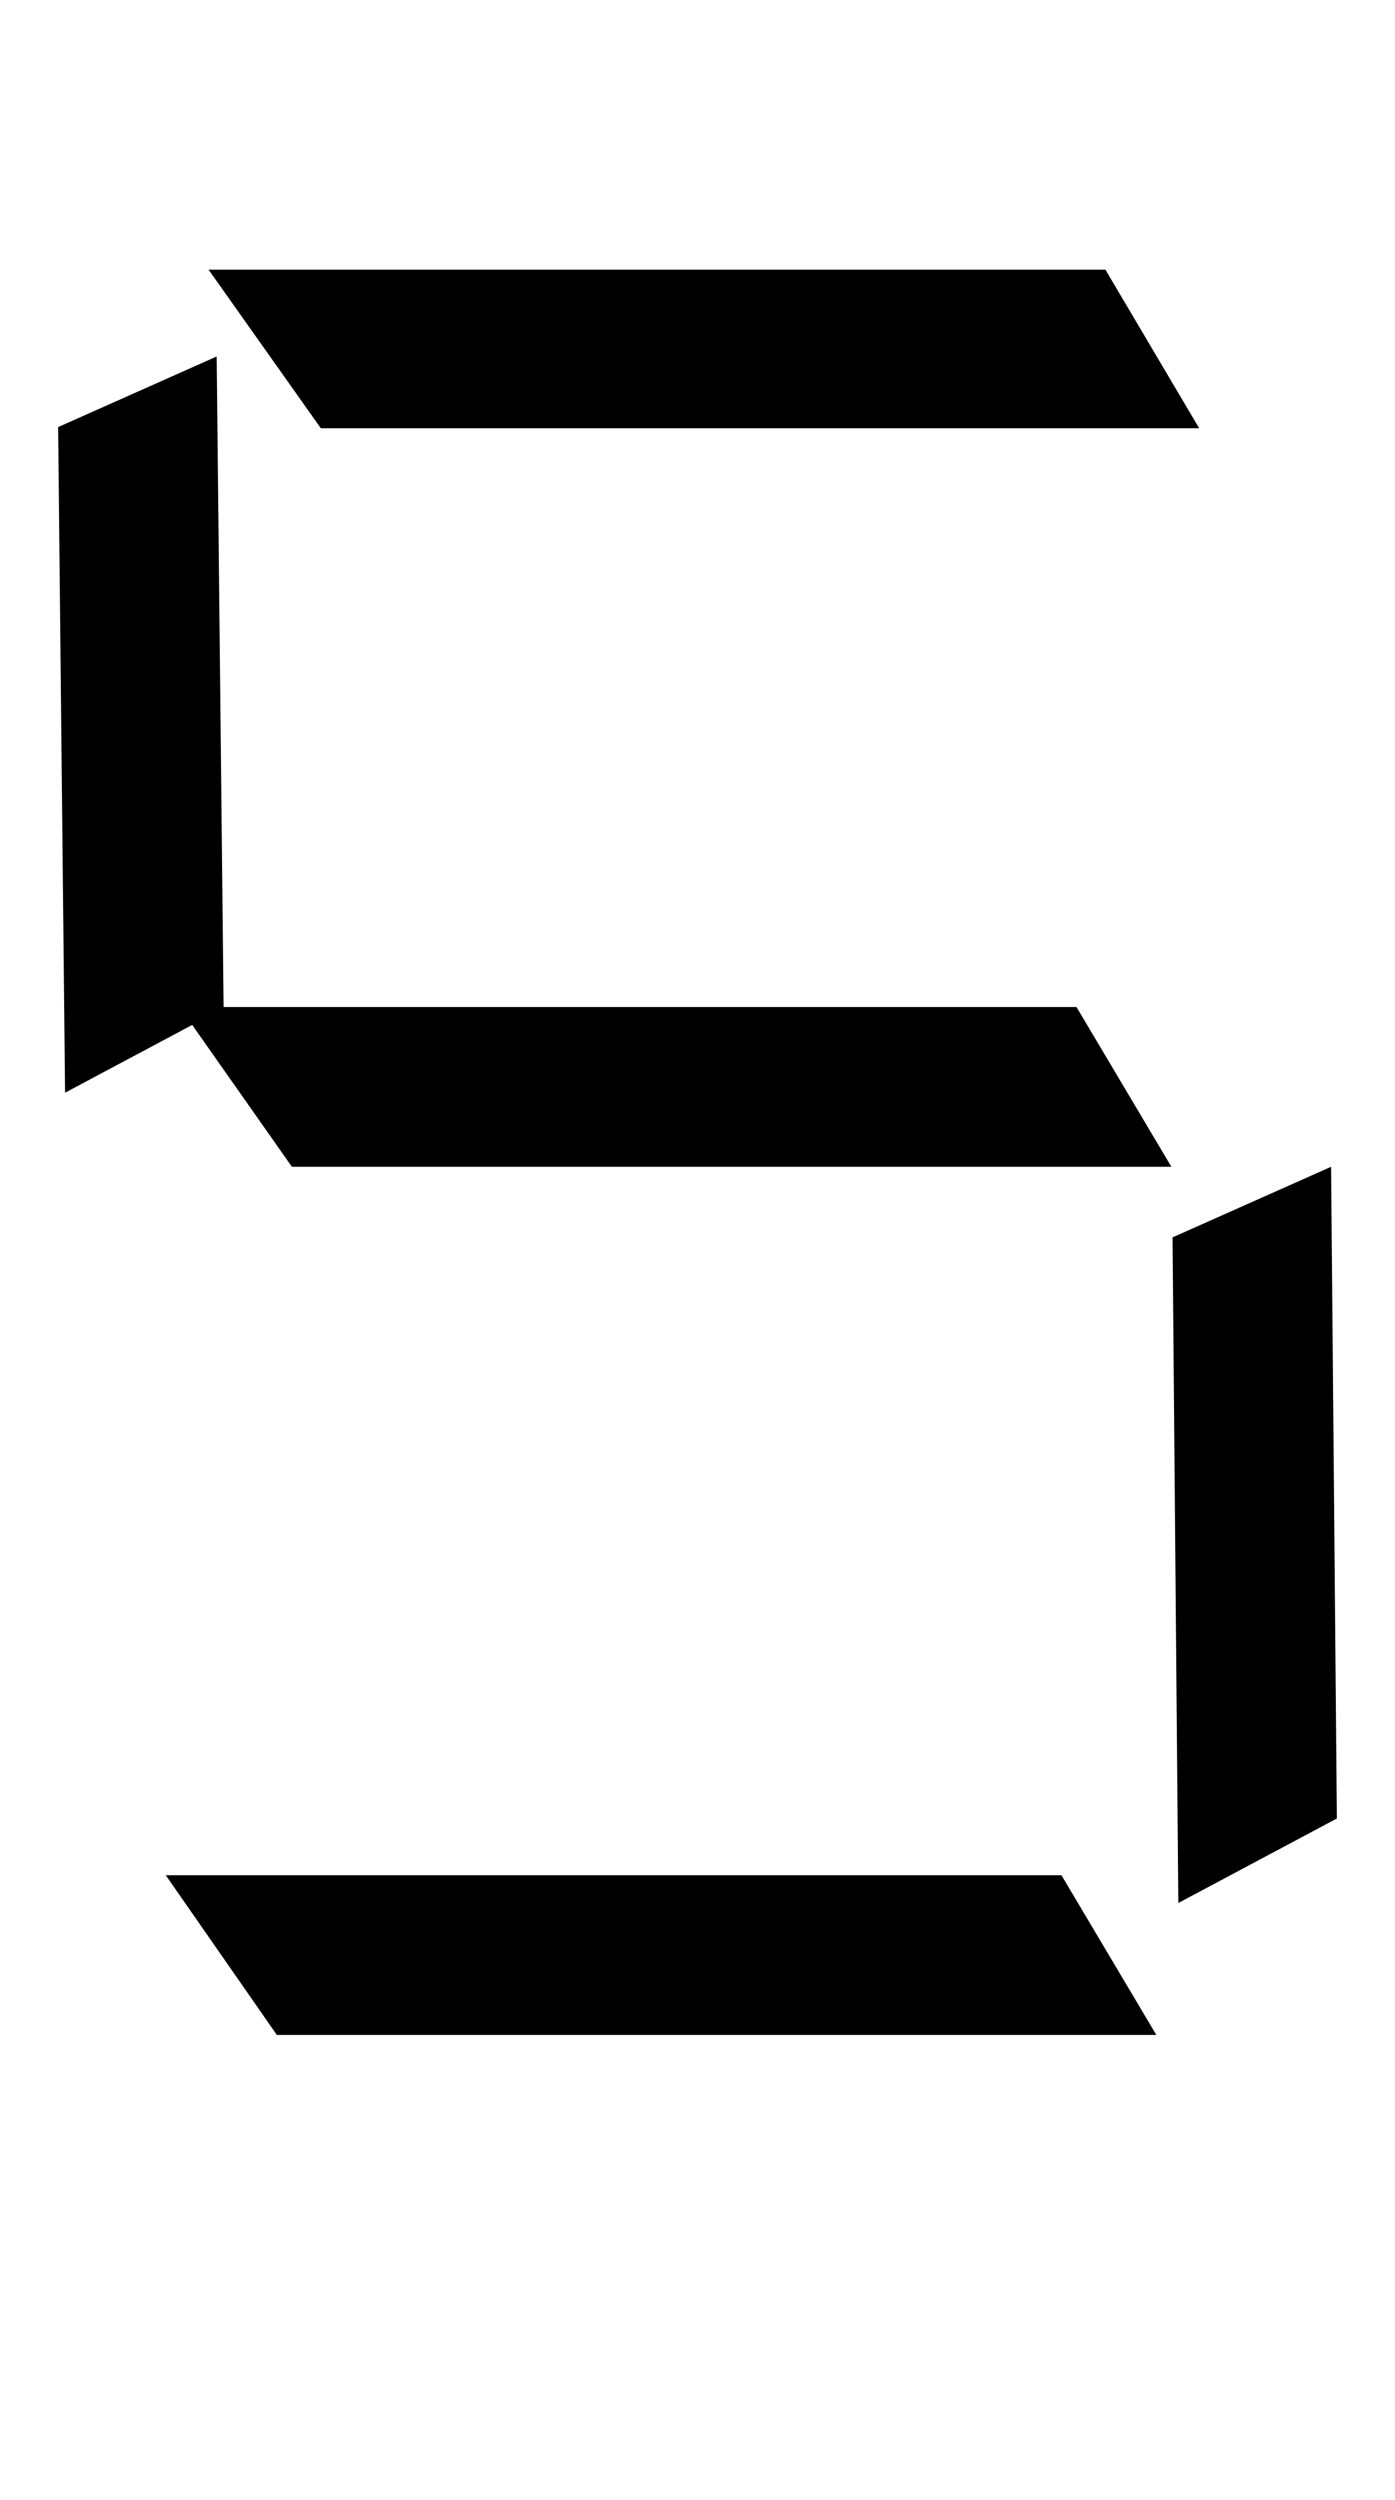 <?xml version="1.0" encoding="UTF-8" standalone="no"?>
<!-- Created with Inkscape (http://www.inkscape.org/) -->

<svg
   xmlns:dc="http://purl.org/dc/elements/1.1/"
   xmlns:cc="http://creativecommons.org/ns#"
   xmlns:rdf="http://www.w3.org/1999/02/22-rdf-syntax-ns#"
   xmlns:svg="http://www.w3.org/2000/svg"
   xmlns="http://www.w3.org/2000/svg"
   xmlns:sodipodi="http://sodipodi.sourceforge.net/DTD/sodipodi-0.dtd"
   xmlns:inkscape="http://www.inkscape.org/namespaces/inkscape"
   width="240mm"
   height="430mm"
   viewBox="0 0 240 430"
   version="1.1"
   id="svg18"
   inkscape:version="0.92.3 (2405546, 2018-03-11)"
   sodipodi:docname="5_width_200mm.svg">
  <defs
     id="defs12" />
  <sodipodi:namedview
     id="base"
     pagecolor="#ffffff"
     bordercolor="#666666"
     borderopacity="1.0"
     inkscape:pageopacity="0.0"
     inkscape:pageshadow="2"
     inkscape:zoom="0.35"
     inkscape:cx="-1327.8086"
     inkscape:cy="788.57142"
     inkscape:document-units="mm"
     inkscape:current-layer="layer1"
     showgrid="false"
     inkscape:window-width="1869"
     inkscape:window-height="1027"
     inkscape:window-x="0"
     inkscape:window-y="27"
     inkscape:window-maximized="1" />
  <g
     inkscape:label="Layer 1"
     inkscape:groupmode="layer"
     id="layer1"
     transform="translate(0,133)">
    <g
       aria-label="5"
       style="font-style:normal;font-variant:normal;font-weight:normal;font-stretch:normal;font-size:407.747px;line-height:802.651px;font-family:Ani;-inkscape-font-specification:Ani;letter-spacing:0px;word-spacing:0px;fill:#000000;fill-opacity:1;stroke:none;stroke-width:2.124"
       id="text11"
       transform="translate(0,-70)">
      <path
         d="M 55.195,10.656 H 206.308 L 190.181,-16.62 H 35.882 Z M 50.217,137.679 H 201.529 L 185.204,110.204 H 30.905 Z M 47.629,287 H 198.941 L 182.615,259.525 H 28.516 Z M 230,249.769 l -0.995,-112.091 -27.276,12.145 0.995,114.48 z M 38.471,110.403 37.276,-1.688 10,10.457 11.195,124.937 Z"
         style="stroke-width:2.124"
         id="path13"
         inkscape:connector-curvature="0" />
    </g>
  </g>
</svg>
